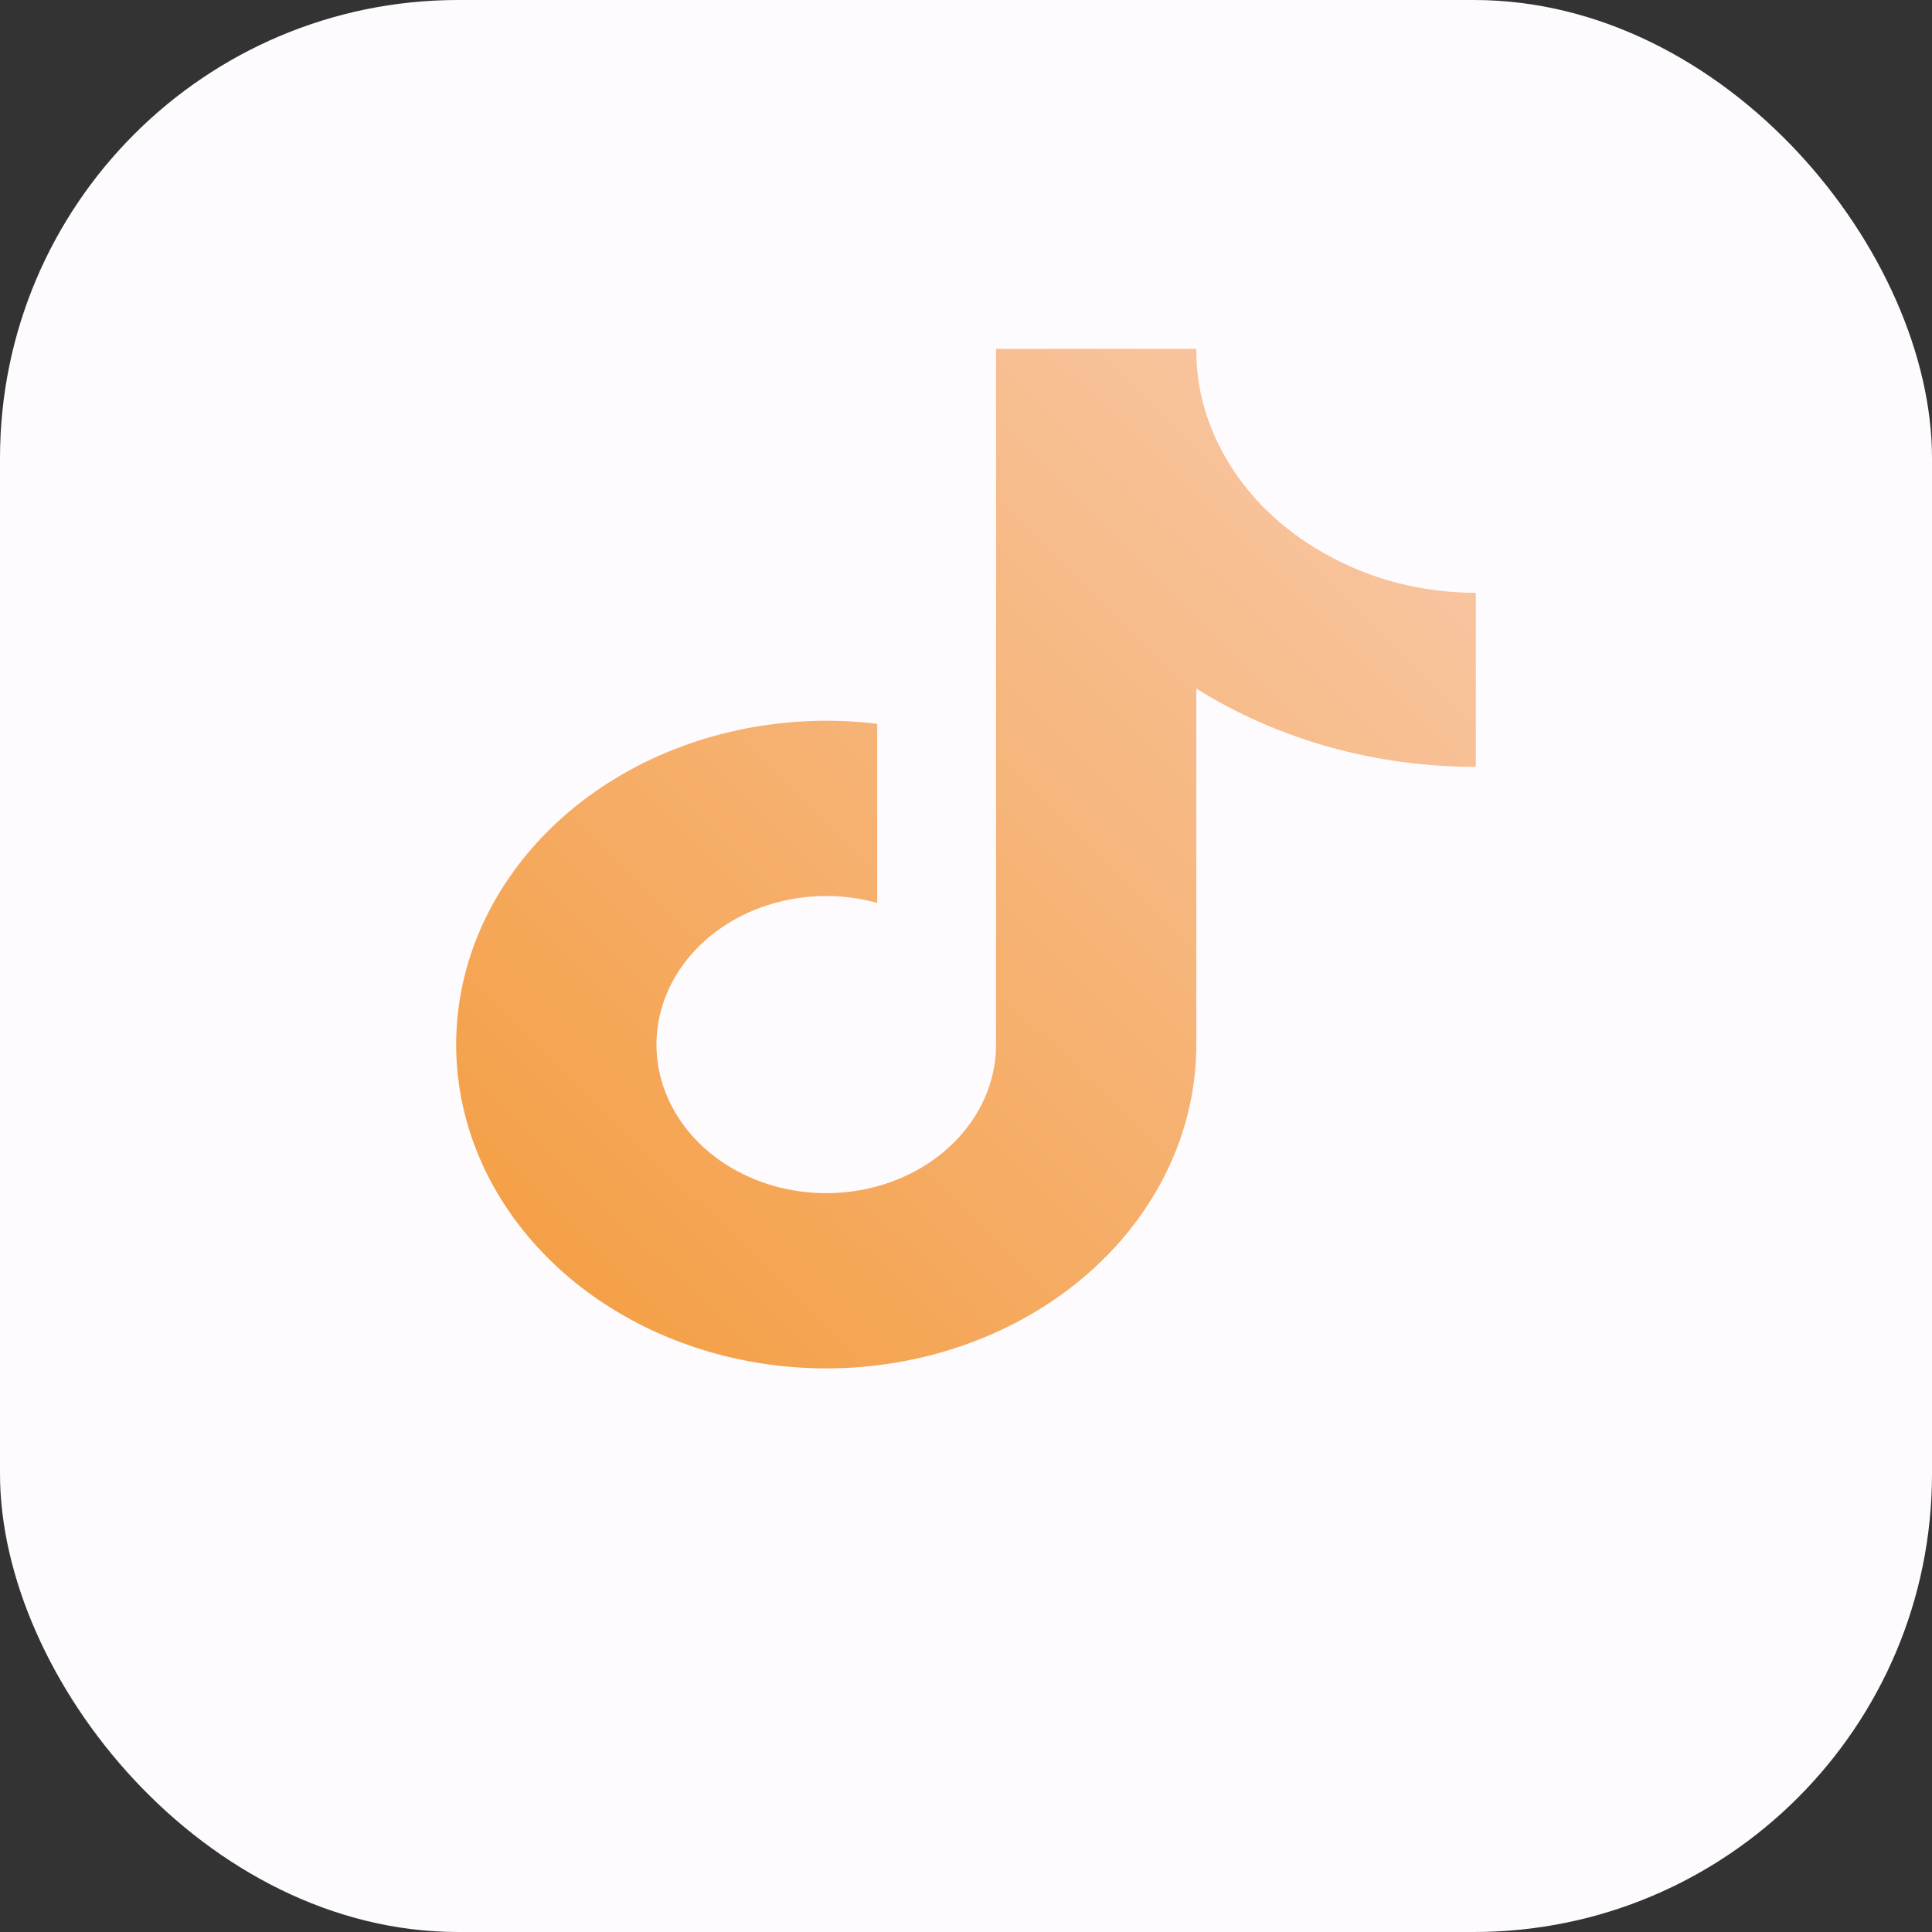 <svg width="72" height="72" viewBox="0 0 72 72" fill="none" xmlns="http://www.w3.org/2000/svg">
<rect x="0" y="0" width="72" height="72" fill="#333333" stroke="none"/>
<rect width="72" height="72" rx="17.077" fill="#FEFBFF"/>
<g clip-path="url(#clip0_93_49)">
<path d="M55 28.578C51.264 28.585 47.621 27.565 44.584 25.662V38.932C44.583 41.39 43.725 43.789 42.123 45.808C40.522 47.827 38.255 49.37 35.624 50.231C32.993 51.093 30.124 51.23 27.402 50.626C24.679 50.022 22.232 48.705 20.388 46.851C18.544 44.997 17.391 42.694 17.083 40.251C16.775 37.809 17.327 35.342 18.665 33.181C20.003 31.019 22.063 29.267 24.569 28.158C27.076 27.05 29.91 26.637 32.692 26.975V33.648C31.42 33.297 30.054 33.307 28.789 33.677C27.524 34.046 26.424 34.756 25.648 35.705C24.871 36.654 24.457 37.793 24.464 38.959C24.472 40.126 24.9 41.261 25.689 42.203C26.477 43.144 27.586 43.843 28.855 44.2C30.125 44.557 31.491 44.554 32.759 44.191C34.026 43.829 35.13 43.125 35.914 42.18C36.697 41.236 37.119 40.099 37.12 38.932V13H44.584C44.58 13.552 44.634 14.104 44.745 14.648C45.005 15.86 45.544 17.013 46.33 18.036C47.116 19.059 48.133 19.932 49.317 20.6C51.003 21.574 52.979 22.093 55 22.092V28.578Z" fill="url(#paint0_linear_93_49)"/>
</g>
<defs>
<linearGradient id="paint0_linear_93_49" x1="52.286" y1="16.454" x2="20.458" y2="48.532" gradientUnits="userSpaceOnUse">
<stop stop-color="#F8C6A3"/>
<stop offset="1" stop-color="#F49F45"/>
</linearGradient>
<clipPath id="clip0_93_49">
<rect width="38" height="38" fill="white" transform="translate(17 13)"/>
</clipPath>
</defs>
</svg>
